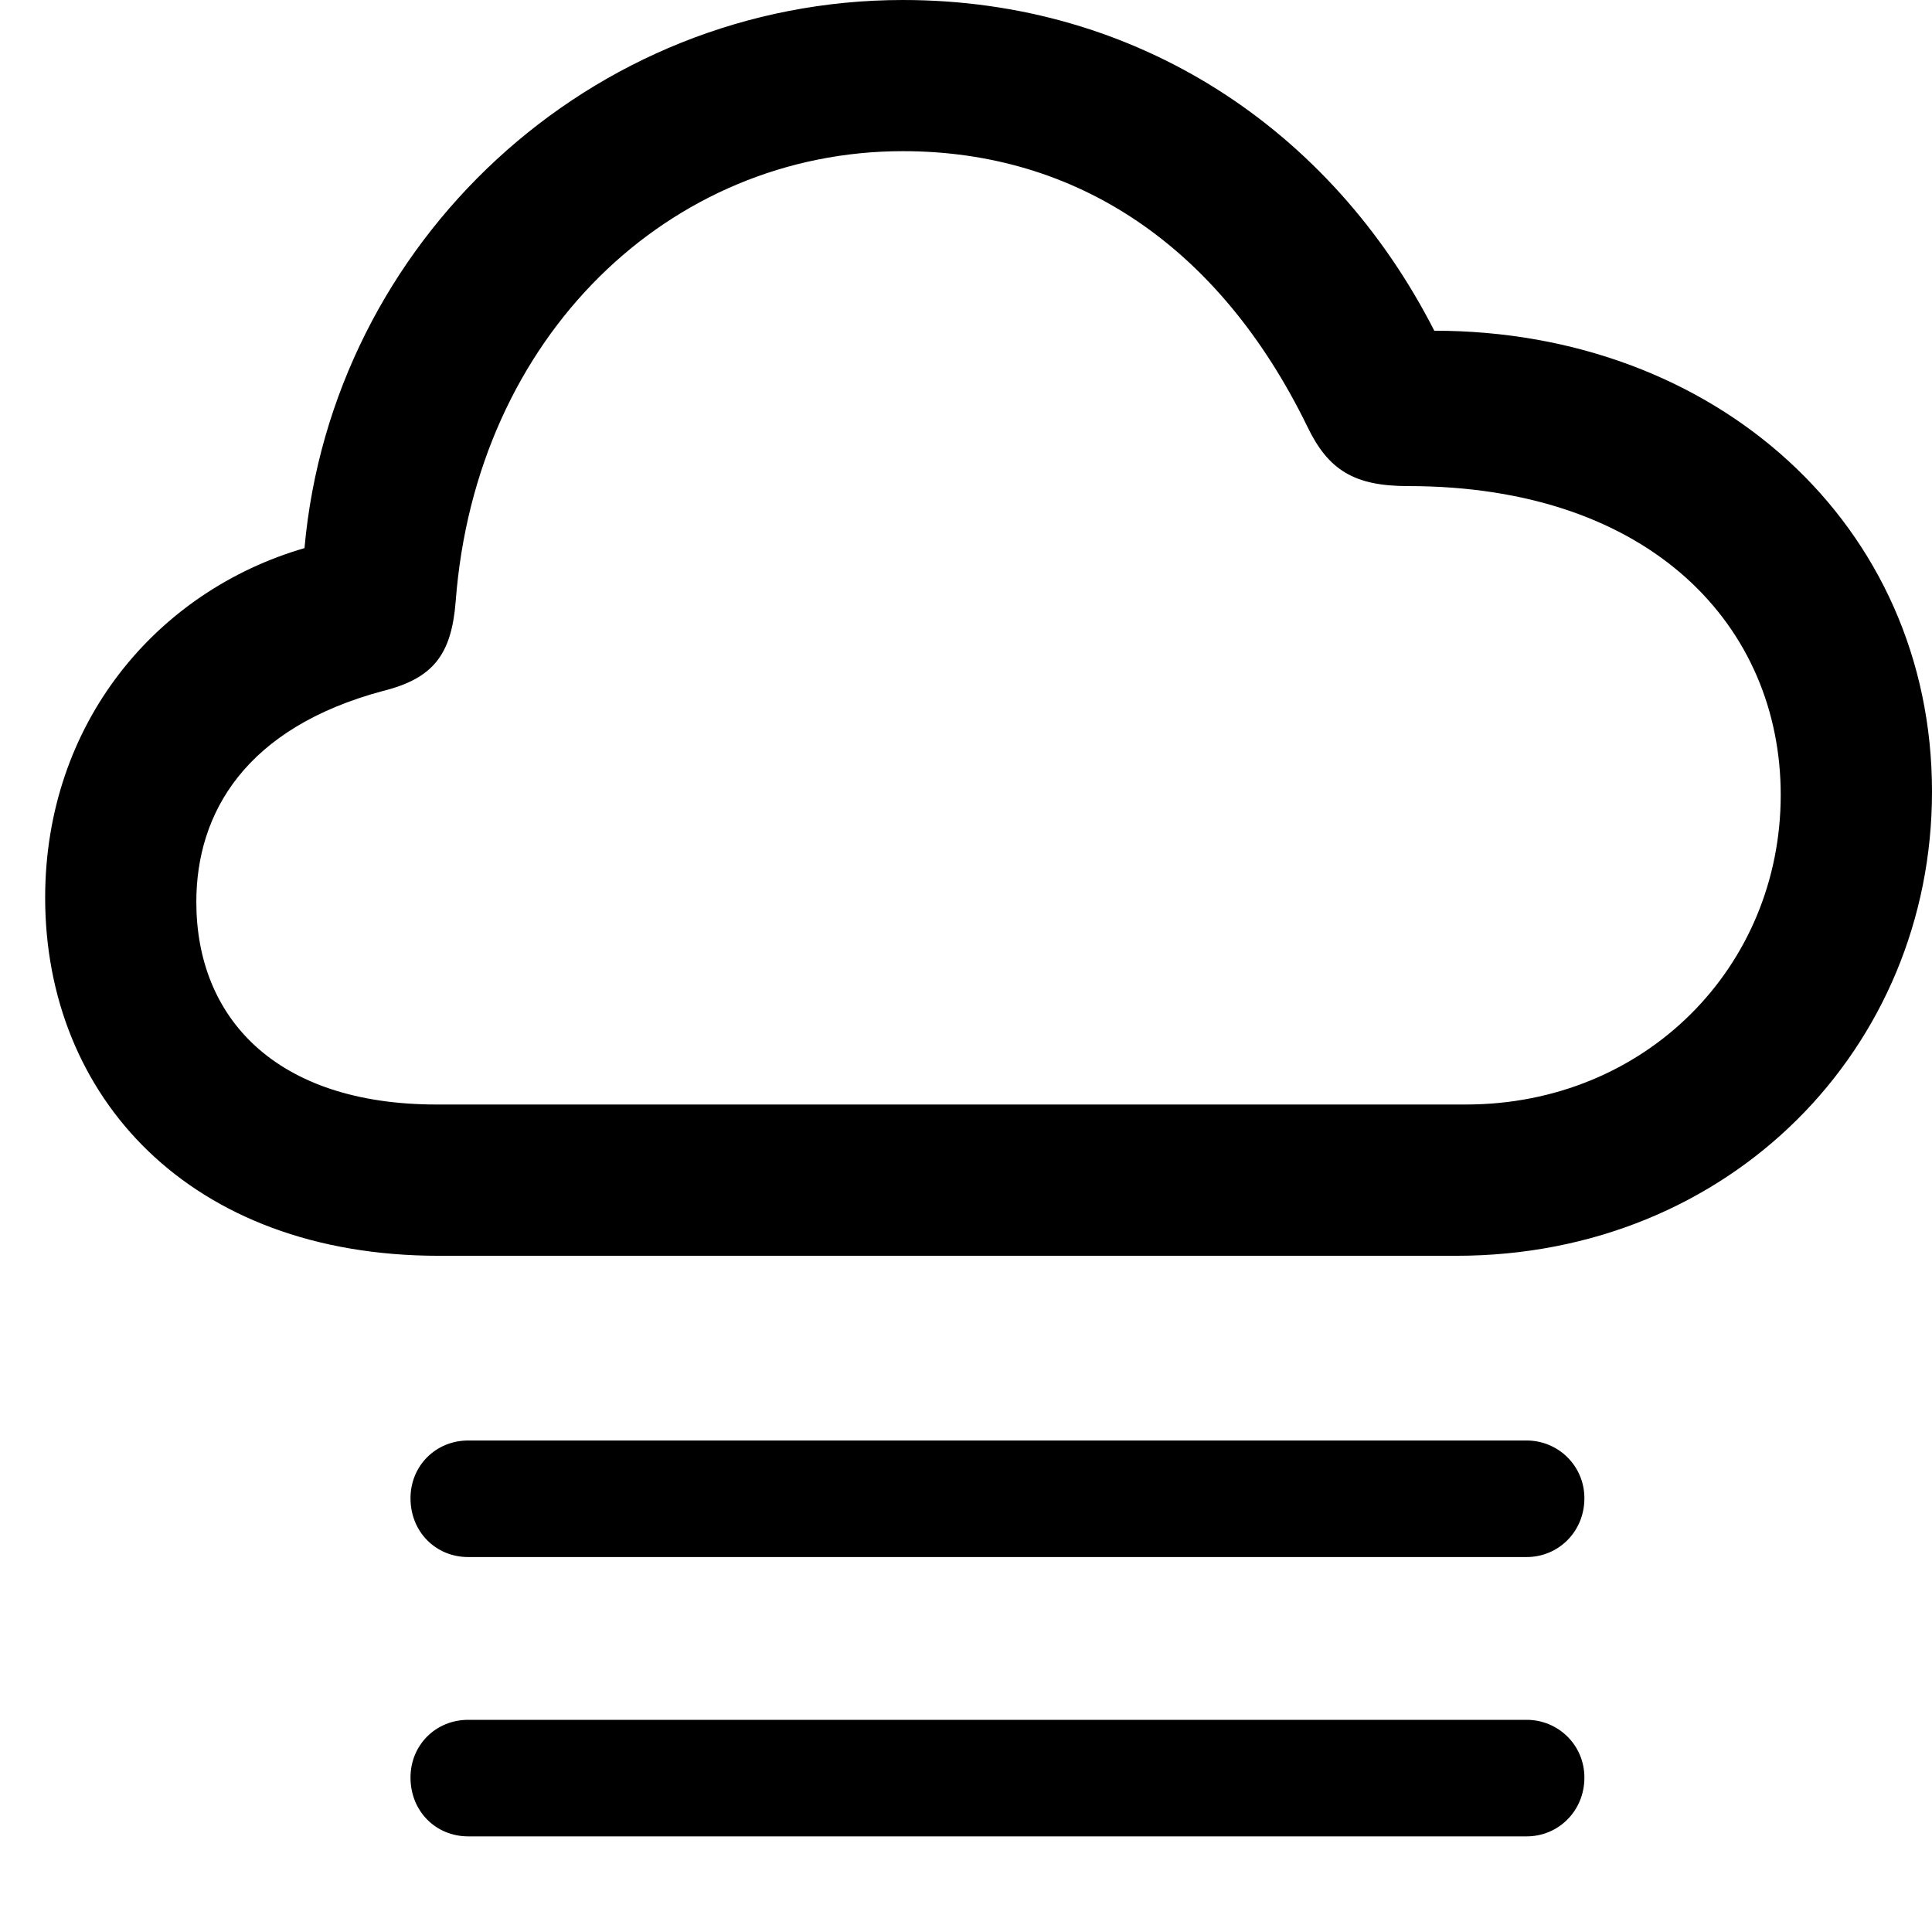 <svg version="1.1" xmlns="http://www.w3.org/2000/svg" xmlns:xlink="http://www.w3.org/1999/xlink" width="17.969" height="17.744" viewBox="0 0 17.969 17.744">
 <g>
  <rect height="17.744" opacity="0" width="17.969" x="0" y="0"/>
  <path d="M14.199 15.996L4.355 15.996C4.053 15.996 3.818 16.23 3.818 16.533C3.818 16.846 4.053 17.08 4.355 17.08L14.199 17.08C14.492 17.08 14.736 16.846 14.736 16.533C14.736 16.23 14.492 15.996 14.199 15.996Z" fill="currentColor"/>
  <path d="M14.199 13.398L4.355 13.398C4.053 13.398 3.818 13.633 3.818 13.935C3.818 14.248 4.053 14.482 4.355 14.482L14.199 14.482C14.492 14.482 14.736 14.248 14.736 13.935C14.736 13.633 14.492 13.398 14.199 13.398Z" fill="currentColor"/>
  <path d="M4.082 11.68L13.545 11.68C16.094 11.68 17.969 9.746 17.969 7.363C17.969 4.883 15.957 3.076 13.34 3.076C12.383 1.201 10.576 0 8.398 0C5.488 0 3.086 2.256 2.832 5.098C1.455 5.498 0.42 6.729 0.42 8.35C0.42 10.195 1.758 11.68 4.082 11.68ZM4.062 10.273C2.559 10.273 1.826 9.463 1.826 8.389C1.826 7.559 2.285 6.768 3.564 6.426C4.033 6.309 4.199 6.084 4.238 5.596C4.424 3.125 6.23 1.406 8.398 1.406C10.01 1.406 11.338 2.285 12.158 3.965C12.354 4.375 12.598 4.521 13.096 4.521C15.371 4.521 16.562 5.84 16.562 7.393C16.562 8.994 15.303 10.273 13.633 10.273Z" fill="currentColor"/>
 </g>
</svg>
